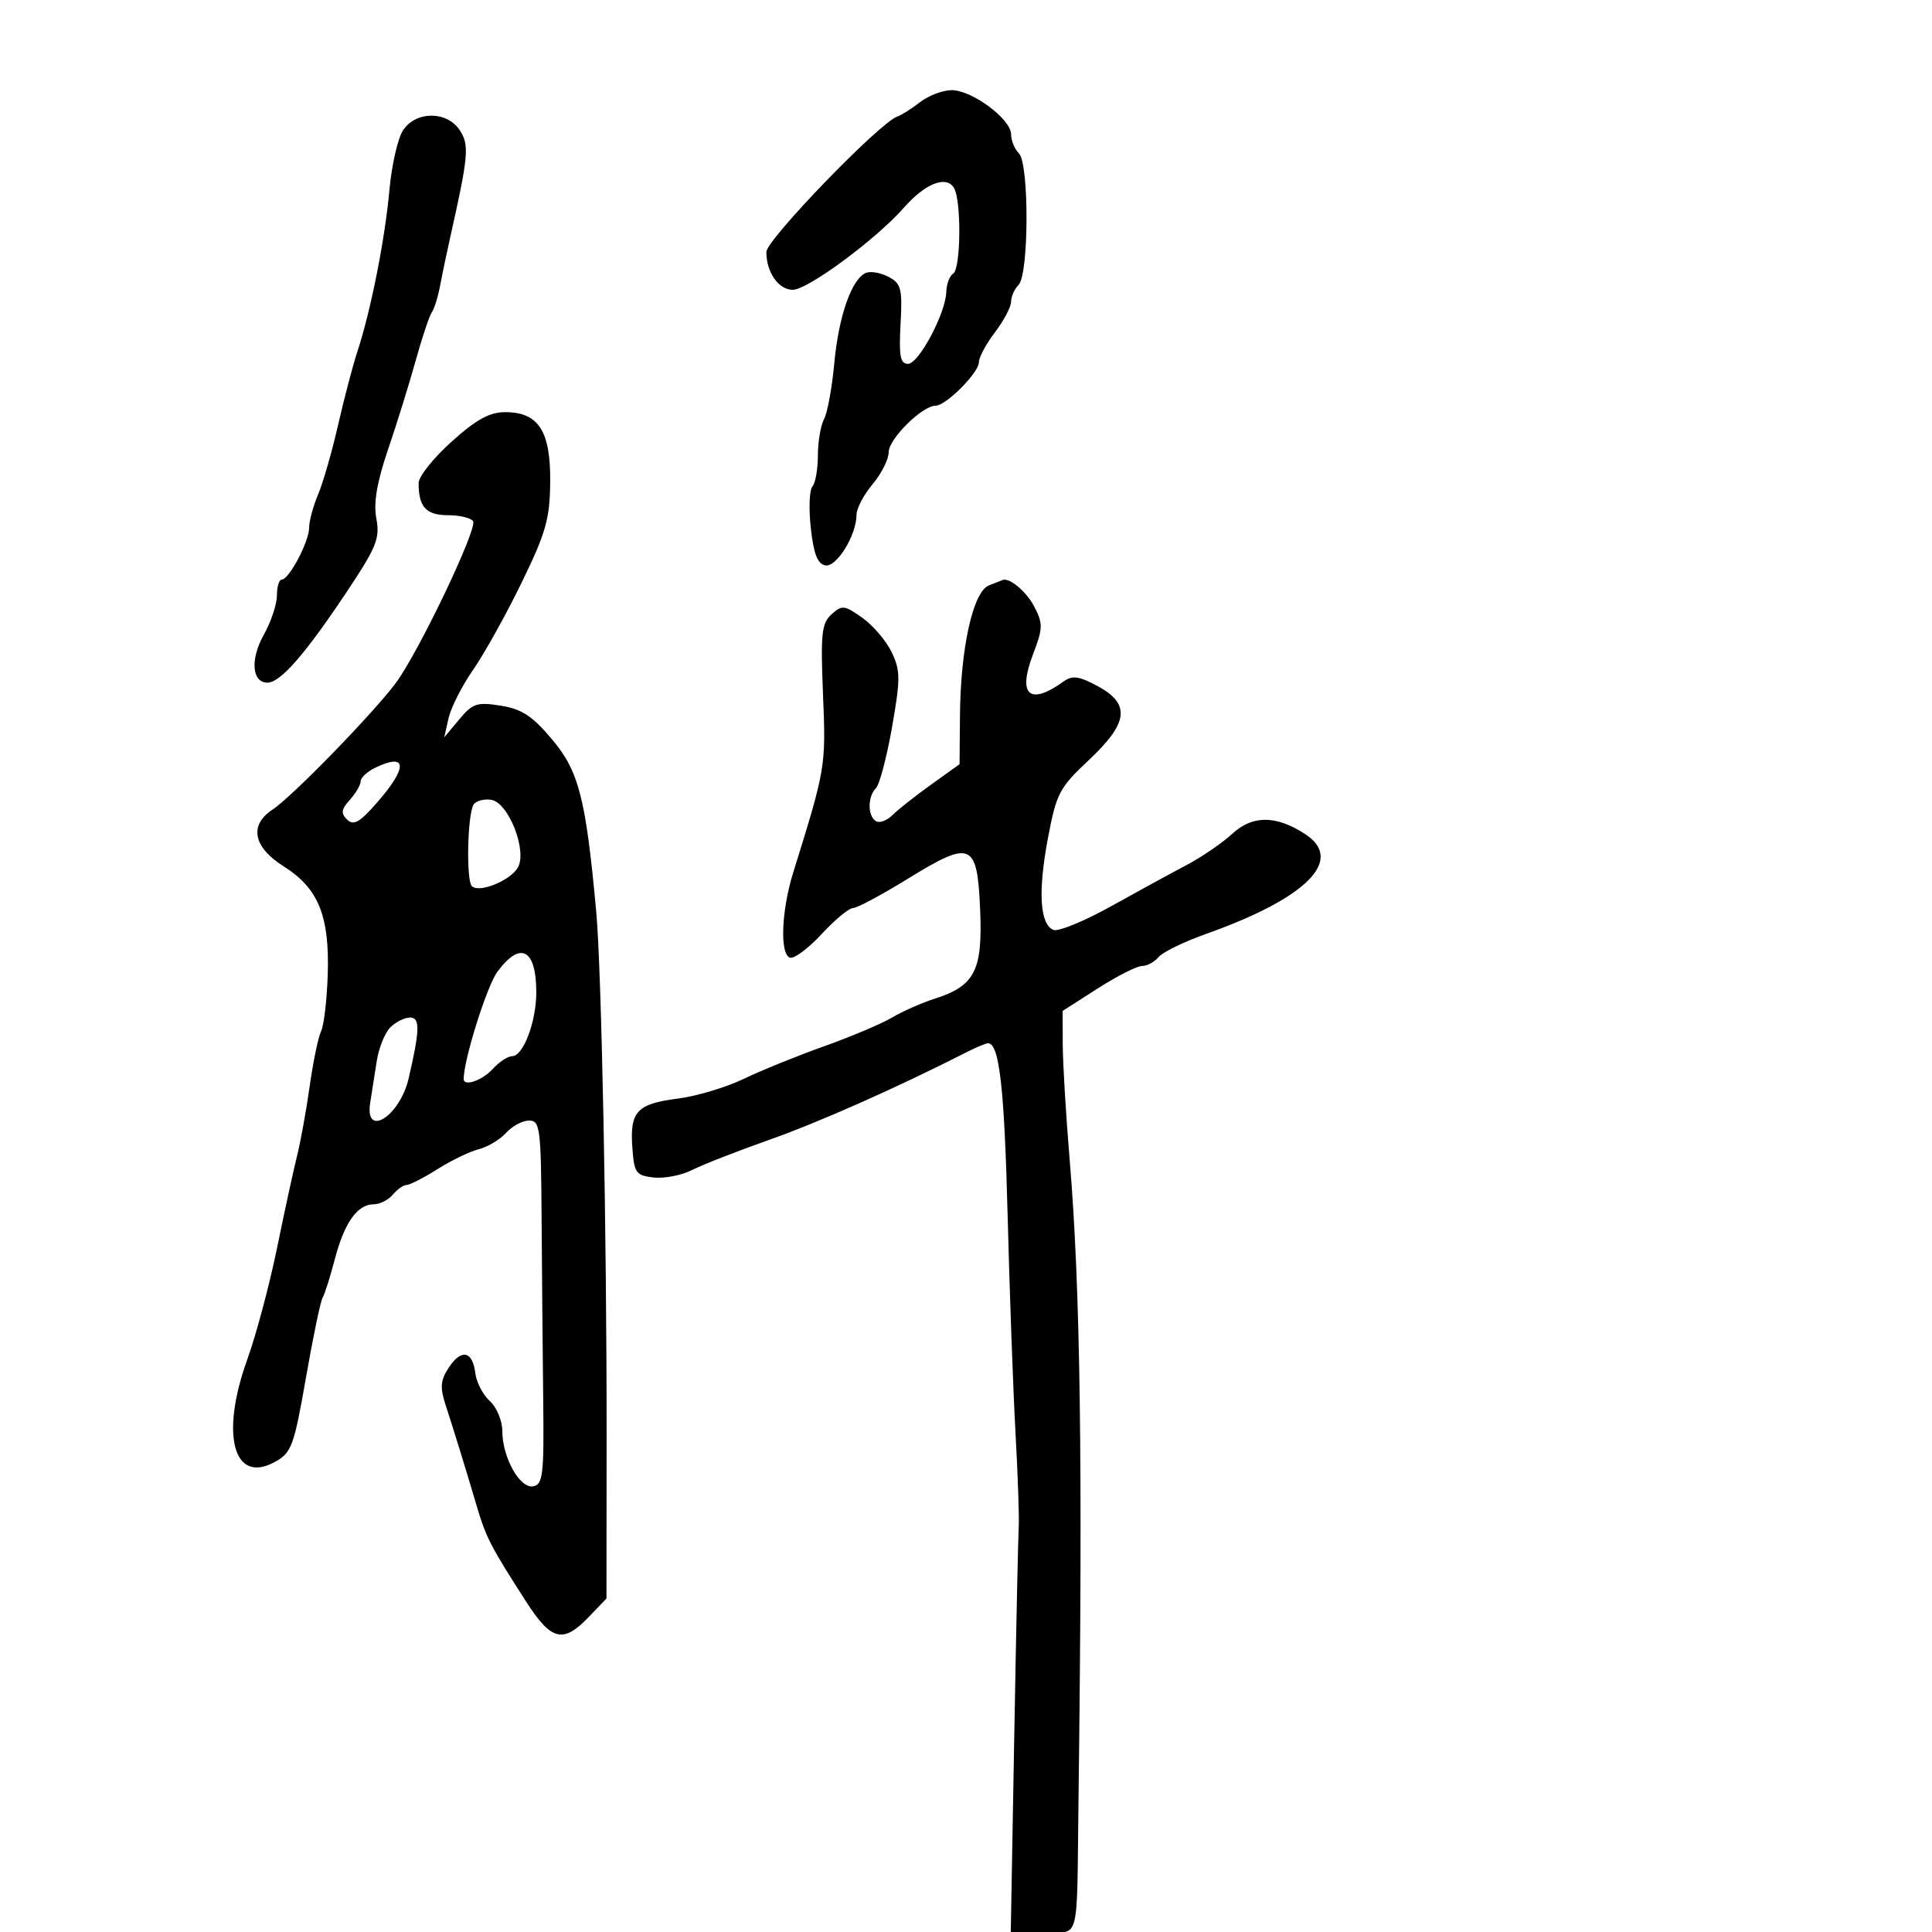 <svg xmlns="http://www.w3.org/2000/svg" width="300" height="300" viewBox="0 0 300 300" version="1.1">
	<path d="M 142.885 15.851 C 141.573 16.869, 139.971 17.881, 139.324 18.101 C 136.599 19.026, 119 37.232, 119 39.125 C 119 42.300, 120.889 45, 123.111 45 C 125.418 45, 136.055 37.145, 140.311 32.298 C 143.637 28.511, 146.878 27.200, 148.110 29.143 C 149.307 31.033, 149.219 41.747, 148 42.500 C 147.450 42.840, 146.973 44.104, 146.941 45.309 C 146.851 48.640, 142.669 56.500, 140.987 56.500 C 139.795 56.500, 139.567 55.274, 139.837 50.332 C 140.137 44.846, 139.935 44.036, 138.009 43.005 C 136.818 42.368, 135.238 42.078, 134.497 42.363 C 132.286 43.211, 130.224 49.057, 129.549 56.396 C 129.200 60.188, 128.484 64.096, 127.957 65.080 C 127.431 66.064, 127 68.608, 127 70.734 C 127 72.860, 126.617 75.028, 126.149 75.550 C 125.681 76.073, 125.568 78.970, 125.899 81.990 C 126.336 85.985, 126.949 87.565, 128.150 87.794 C 129.903 88.128, 133 83.103, 133 79.923 C 133 78.950, 134.125 76.816, 135.500 75.182 C 136.875 73.548, 138 71.304, 138 70.195 C 138 68.155, 143.210 63, 145.272 63 C 146.891 63, 152 57.871, 152 56.246 C 152 55.487, 153.125 53.392, 154.500 51.589 C 155.875 49.786, 157 47.656, 157 46.856 C 157 46.055, 157.523 44.877, 158.162 44.238 C 159.777 42.623, 159.824 25.424, 158.218 23.818 C 157.548 23.148, 157 21.813, 157 20.851 C 157 18.508, 150.940 14, 147.790 14 C 146.404 14, 144.197 14.833, 142.885 15.851 M 62.575 20.250 C 61.765 21.488, 60.818 25.650, 60.470 29.500 C 59.780 37.139, 57.589 48.205, 55.521 54.500 C 54.798 56.700, 53.437 61.875, 52.496 66 C 51.555 70.125, 50.159 74.978, 49.393 76.784 C 48.627 78.590, 48 80.916, 48 81.953 C 48 84.095, 44.887 89.984, 43.750 89.994 C 43.337 89.997, 43 91.111, 43 92.470 C 43 93.828, 42.083 96.571, 40.963 98.566 C 38.831 102.361, 39.107 106, 41.527 106 C 43.515 106, 47.272 101.726, 53.595 92.271 C 58.464 84.991, 59.023 83.640, 58.443 80.548 C 57.979 78.074, 58.511 74.928, 60.263 69.777 C 61.625 65.775, 63.551 59.575, 64.545 56 C 65.538 52.425, 66.666 49.050, 67.050 48.500 C 67.434 47.950, 68 46.150, 68.308 44.500 C 68.616 42.850, 69.321 39.475, 69.876 37 C 72.754 24.170, 72.901 22.557, 71.409 20.250 C 69.435 17.198, 64.570 17.198, 62.575 20.250 M 70.108 68.593 C 67.299 71.119, 65 74.007, 65 75.011 C 65 78.720, 66.167 80, 69.548 80 C 71.382 80, 73.143 80.423, 73.463 80.940 C 74.171 82.085, 65.047 101.191, 61.486 106.021 C 58.094 110.621, 45.345 123.728, 42.359 125.684 C 38.633 128.126, 39.292 131.528, 44.076 134.548 C 49.450 137.940, 51.189 142.234, 50.890 151.366 C 50.761 155.290, 50.298 159.231, 49.860 160.125 C 49.422 161.019, 48.627 164.844, 48.094 168.625 C 47.561 172.406, 46.674 177.300, 46.123 179.500 C 45.572 181.700, 44.171 188.149, 43.009 193.832 C 41.848 199.515, 39.770 207.289, 38.393 211.109 C 34.152 222.866, 36.278 230.590, 42.759 226.968 C 45.271 225.564, 45.667 224.478, 47.500 213.968 C 48.600 207.661, 49.768 202.050, 50.096 201.500 C 50.424 200.950, 51.279 198.250, 51.998 195.500 C 53.473 189.854, 55.499 187, 58.033 187 C 58.980 187, 60.315 186.325, 61 185.500 C 61.685 184.675, 62.649 184, 63.142 184 C 63.636 184, 65.793 182.893, 67.937 181.540 C 70.080 180.187, 72.963 178.796, 74.343 178.450 C 75.724 178.104, 77.631 176.961, 78.581 175.910 C 79.532 174.860, 81.140 174, 82.155 174 C 83.863 174, 84.007 175.130, 84.100 189.250 C 84.156 197.637, 84.268 210.343, 84.350 217.485 C 84.483 228.959, 84.303 230.508, 82.808 230.797 C 80.734 231.198, 78 226.312, 78 222.205 C 78 220.608, 77.128 218.521, 76.056 217.551 C 74.987 216.584, 73.975 214.636, 73.806 213.223 C 73.394 209.766, 71.627 209.395, 69.686 212.357 C 68.398 214.323, 68.302 215.429, 69.184 218.144 C 70.604 222.517, 72.414 228.392, 74.069 234 C 75.463 238.727, 76.244 240.231, 81.728 248.750 C 85.612 254.785, 87.446 255.232, 91.400 251.105 L 94.173 248.210 94.194 223.355 C 94.221 191.606, 93.410 150.527, 92.578 141.500 C 90.963 123.982, 89.888 119.776, 85.772 114.869 C 82.675 111.177, 81.051 110.104, 77.764 109.578 C 74.075 108.988, 73.394 109.213, 71.308 111.709 L 68.976 114.500 69.658 111.500 C 70.033 109.850, 71.748 106.475, 73.470 104 C 75.191 101.525, 78.572 95.450, 80.984 90.500 C 84.774 82.723, 85.378 80.597, 85.435 74.856 C 85.513 66.935, 83.625 64, 78.453 64 C 76.015 64, 73.955 65.134, 70.108 68.593 M 153.563 90.899 C 151.097 91.864, 149.153 100.585, 149.064 111.080 L 149 118.661 144.533 121.869 C 142.076 123.633, 139.380 125.763, 138.541 126.602 C 137.702 127.441, 136.562 127.847, 136.008 127.505 C 134.706 126.700, 134.710 123.690, 136.014 122.386 C 136.572 121.828, 137.695 117.577, 138.511 112.939 C 139.830 105.433, 139.827 104.154, 138.475 101.305 C 137.639 99.545, 135.592 97.133, 133.924 95.946 C 131.129 93.956, 130.754 93.912, 129.121 95.390 C 127.575 96.790, 127.407 98.376, 127.799 107.897 C 128.258 119.033, 128.217 119.279, 123.183 135.442 C 121.329 141.395, 121.063 148.145, 122.660 148.702 C 123.298 148.925, 125.508 147.283, 127.571 145.053 C 129.634 142.824, 131.832 141, 132.457 141 C 133.081 141, 136.894 138.964, 140.931 136.475 C 150.841 130.365, 151.752 130.755, 152.197 141.294 C 152.595 150.715, 151.374 153.090, 145.103 155.092 C 143.121 155.725, 140.150 157.039, 138.500 158.013 C 136.850 158.987, 132.125 160.984, 128 162.451 C 123.875 163.918, 118.250 166.199, 115.500 167.520 C 112.750 168.841, 108.145 170.221, 105.267 170.587 C 98.902 171.397, 97.787 172.592, 98.189 178.176 C 98.475 182.154, 98.740 182.527, 101.500 182.842 C 103.150 183.029, 105.850 182.500, 107.500 181.665 C 109.150 180.829, 114.550 178.718, 119.500 176.973 C 127.129 174.284, 139.446 168.811, 150.154 163.353 C 151.614 162.609, 153.088 162, 153.429 162 C 155.173 162, 155.954 168.871, 156.463 188.688 C 156.771 200.684, 157.322 215.900, 157.687 222.500 C 158.052 229.100, 158.278 235.625, 158.189 237 C 158.101 238.375, 157.786 253.113, 157.490 269.750 L 156.951 300 161.976 300 C 167.823 300, 167.177 302.408, 167.470 279.500 C 168.142 226.977, 167.768 200.062, 166.091 180 C 165.516 173.125, 165.035 165.132, 165.023 162.238 L 165 156.975 170.452 153.488 C 173.451 151.569, 176.545 150, 177.330 150 C 178.114 150, 179.274 149.375, 179.908 148.610 C 180.543 147.846, 183.860 146.228, 187.281 145.015 C 202.903 139.475, 208.811 133.543, 202.698 129.538 C 198.190 126.584, 194.518 126.553, 191.375 129.443 C 189.794 130.897, 186.613 133.079, 184.306 134.293 C 181.999 135.507, 176.707 138.397, 172.545 140.714 C 168.383 143.032, 164.355 144.690, 163.593 144.397 C 161.469 143.582, 161.154 138.455, 162.719 130.171 C 164.036 123.192, 164.488 122.328, 169.069 118.028 C 175.241 112.233, 175.586 109.309, 170.425 106.530 C 167.549 104.981, 166.523 104.840, 165.175 105.809 C 159.867 109.624, 157.979 107.962, 160.405 101.610 C 161.955 97.552, 161.973 96.848, 160.595 94.185 C 159.389 91.852, 156.726 89.628, 155.668 90.070 C 155.576 90.109, 154.629 90.482, 153.563 90.899 M 58.250 119.220 C 57.013 119.817, 56 120.764, 56 121.324 C 56 121.884, 55.246 123.176, 54.324 124.195 C 52.978 125.682, 52.896 126.289, 53.908 127.274 C 54.911 128.249, 55.868 127.698, 58.584 124.583 C 63.374 119.091, 63.233 116.817, 58.250 119.220 M 73.537 124.940 C 72.583 126.483, 72.368 136.694, 73.270 137.600 C 74.362 138.697, 79.089 136.824, 80.367 134.788 C 81.959 132.252, 78.990 124.599, 76.257 124.193 C 75.119 124.024, 73.895 124.360, 73.537 124.940 M 77.234 150.898 C 75.594 153.115, 72 164.560, 72 167.562 C 72 168.768, 74.908 167.759, 76.500 166 C 77.495 164.900, 78.861 164, 79.534 164 C 81.254 164, 83.273 158.648, 83.273 154.089 C 83.273 147.346, 80.818 146.049, 77.234 150.898 M 60.611 159.532 C 59.768 160.375, 58.817 162.737, 58.497 164.782 C 58.178 166.827, 57.721 169.738, 57.483 171.250 C 56.610 176.794, 62.070 173.357, 63.441 167.500 C 65.204 159.963, 65.254 158, 63.681 158 C 62.835 158, 61.453 158.689, 60.611 159.532" stroke="none" fill="black" fill-rule="evenodd"/>
</svg>